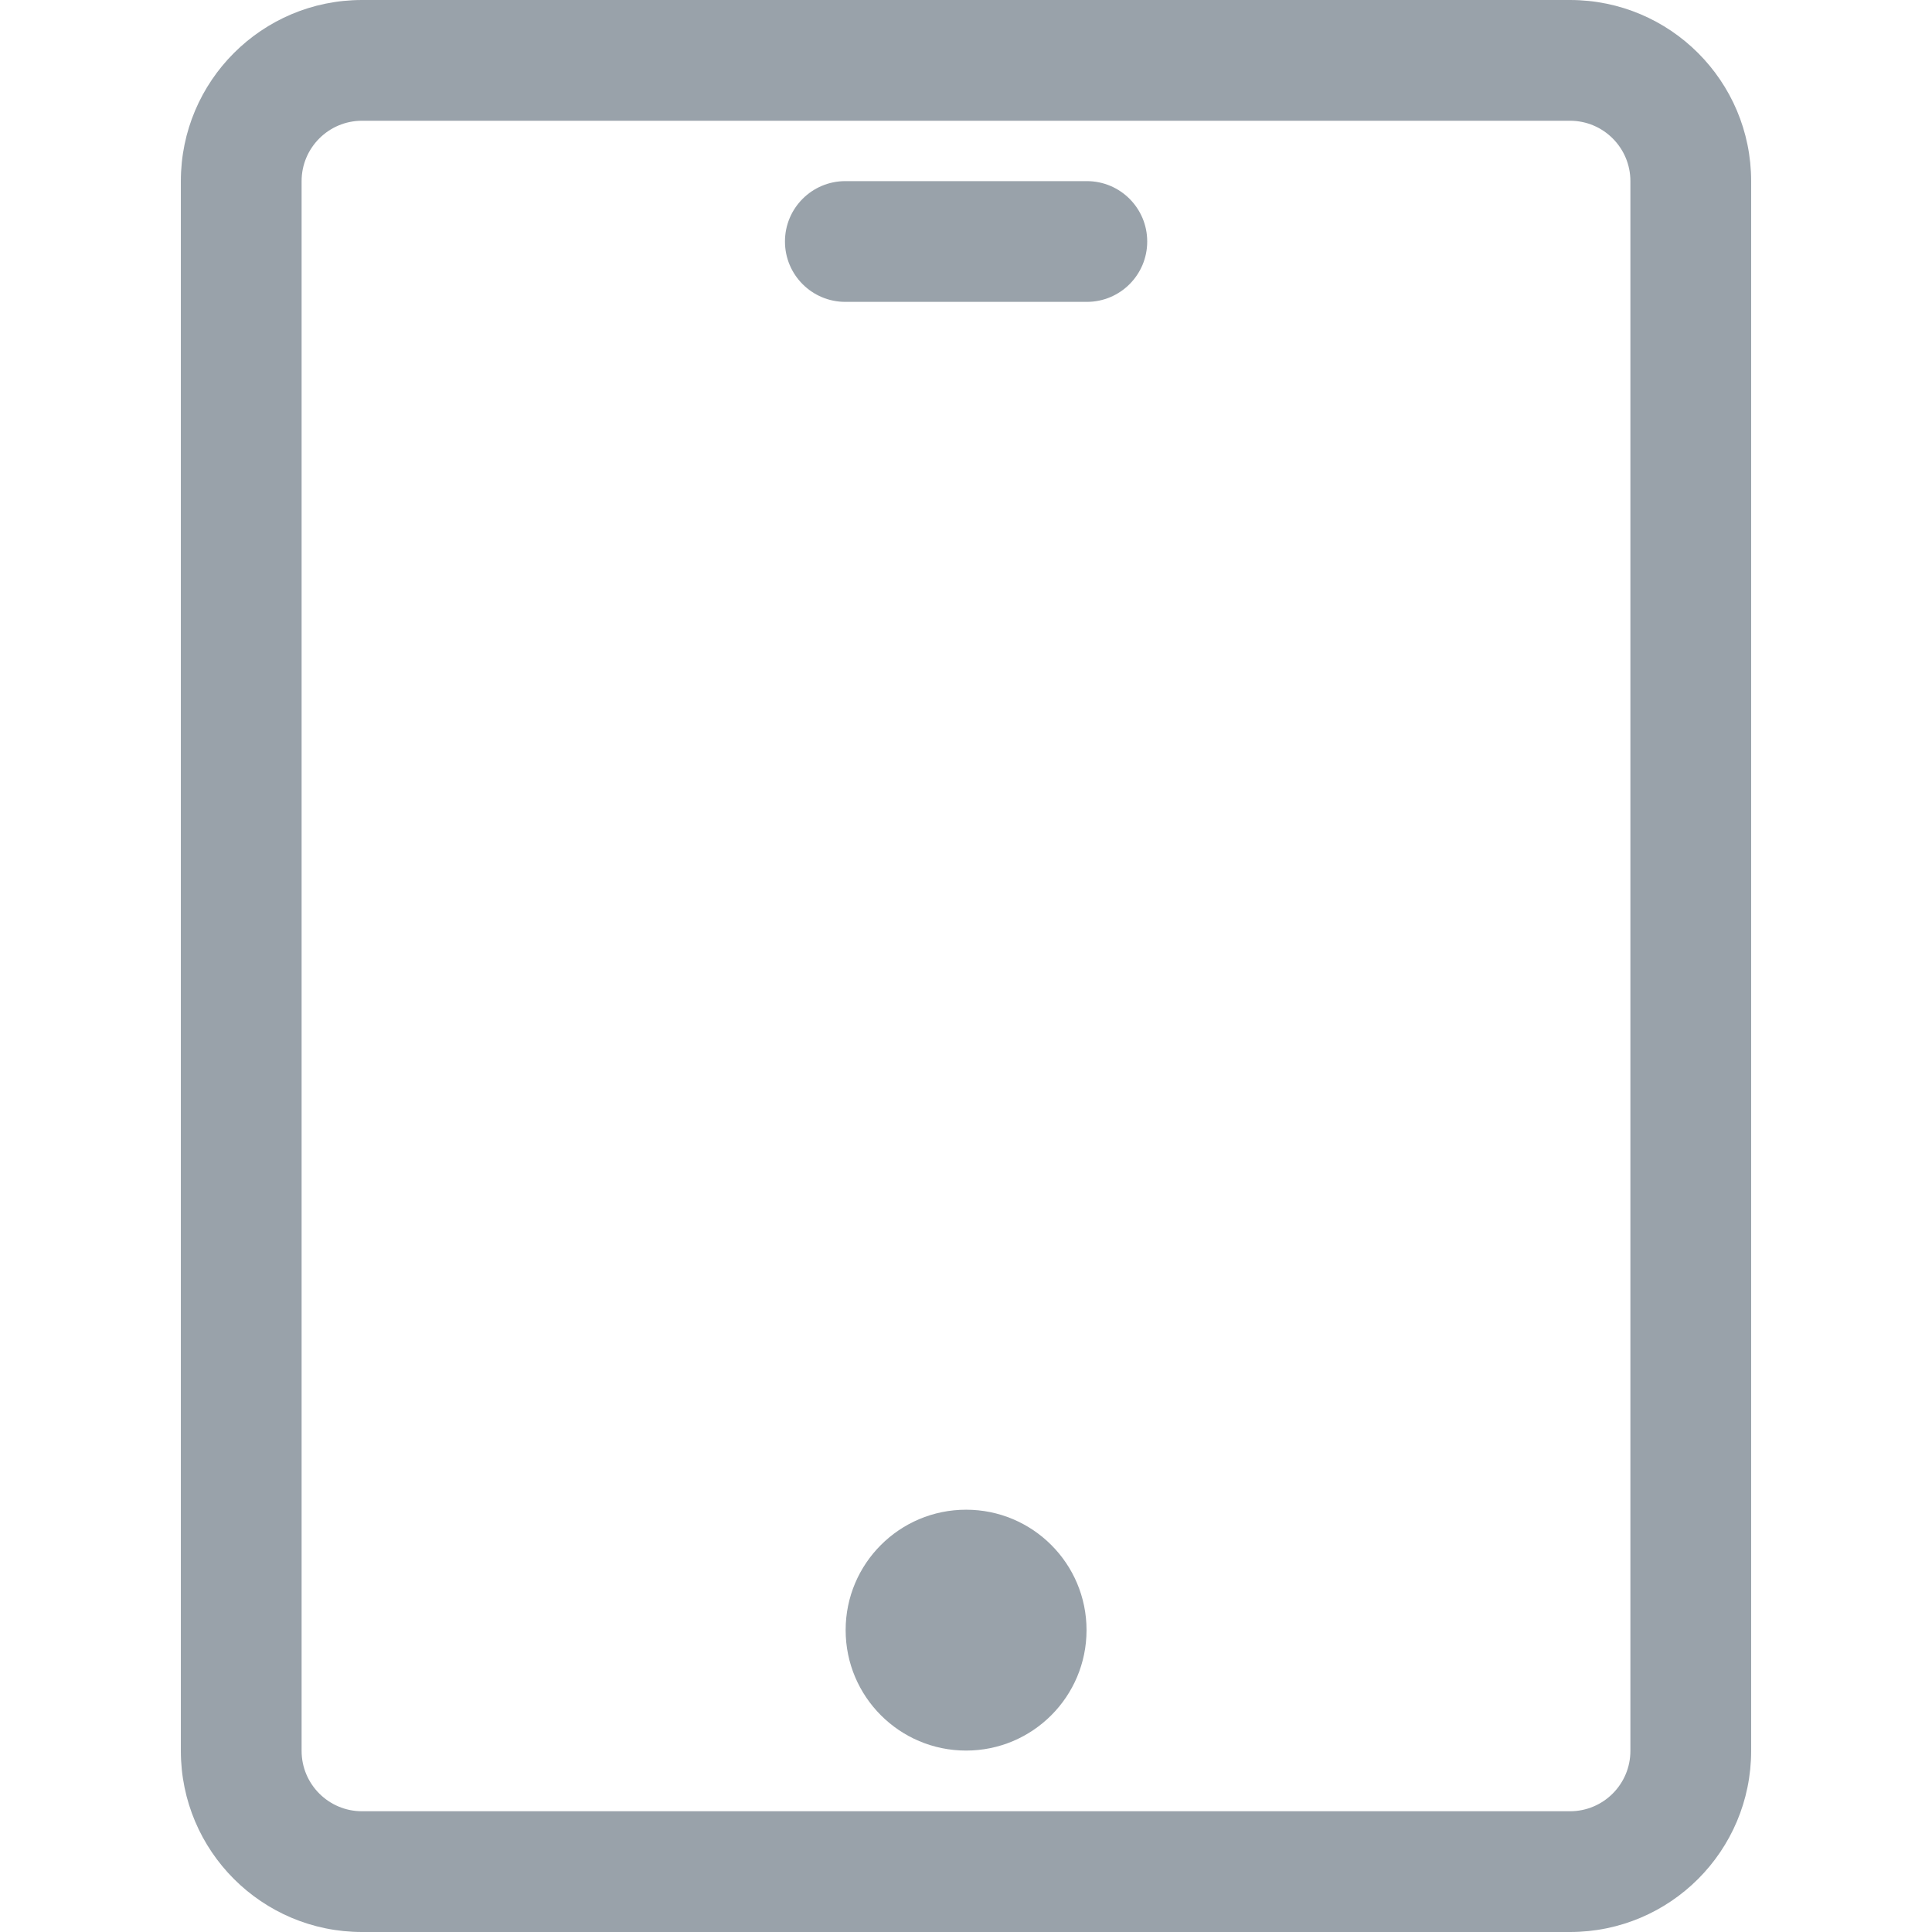 <svg t="1728725860219" class="icon" viewBox="0 0 1024 1024" version="1.1" xmlns="http://www.w3.org/2000/svg" p-id="31379" width="200" height="200"><path d="M832.144 1024 191.856 1024C138.832 1024 95.856 981.024 95.856 928L95.856 96C95.856 42.976 138.832 0 191.856 0L832.144 0C885.184 0 928.144 42.976 928.144 96L928.144 928C928.144 981.024 885.184 1024 832.144 1024ZM864.144 96C864.144 78.336 849.808 64 832.144 64L191.856 64C174.208 64 159.856 78.336 159.856 96L159.856 928C159.856 945.664 174.208 960 191.856 960L832.144 960C849.808 960 864.144 945.664 864.144 928L864.144 96ZM576.048 160 448.048 160C430.368 160 416.048 145.68 416.048 128 416.048 110.32 430.368 96 448.048 96L576.048 96C593.728 96 608.048 110.32 608.048 128 608.048 145.68 593.728 160 576.048 160ZM512.048 800.176C547.328 800.176 575.888 828.768 575.888 863.984 575.888 899.232 547.328 927.84 512.048 927.84 476.768 927.84 448.208 899.232 448.208 863.984 448.208 828.768 476.768 800.176 512.048 800.176Z" p-id="31380" fill="#99a2aa"></path></svg>
